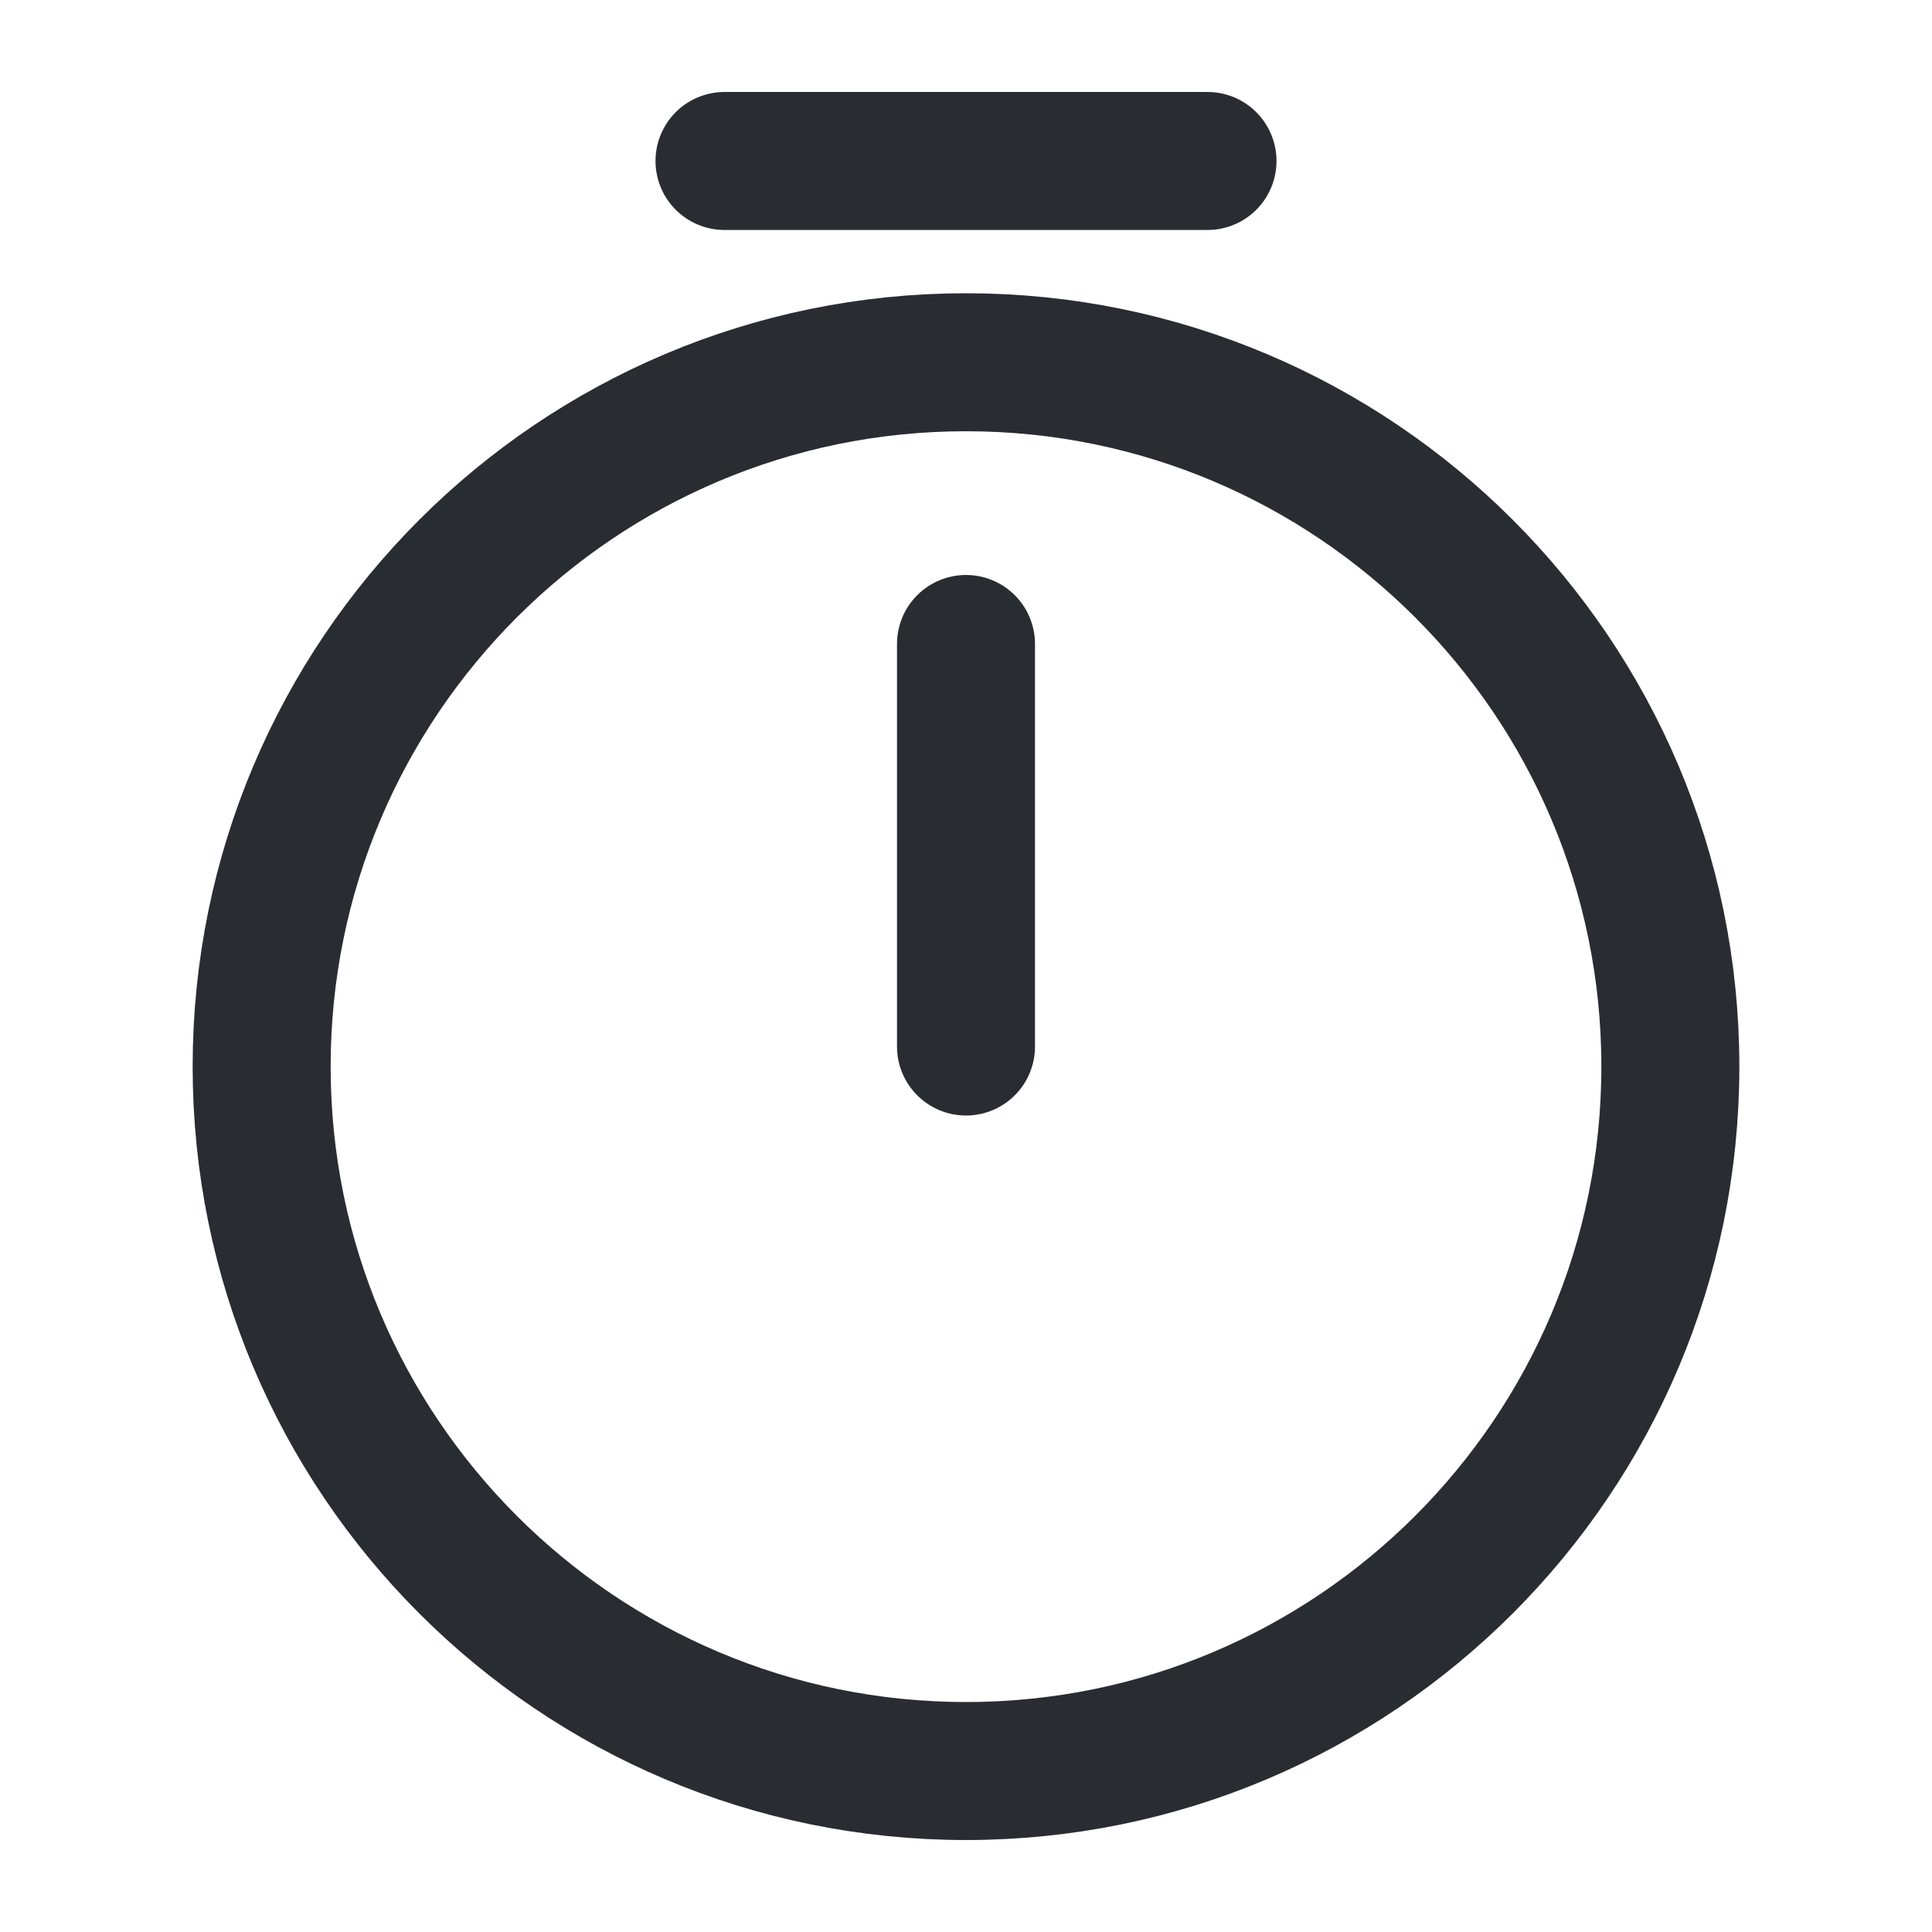 <svg width="28" height="28" viewBox="0 0 28 28" fill="none" xmlns="http://www.w3.org/2000/svg">
<path d="M14 9.333V15.167M10.5 2.333H17.5M24.208 15.458C24.208 21.093 19.635 25.667 14 25.667C8.365 25.667 3.792 21.093 3.792 15.458C3.792 9.823 8.365 5.25 14 5.25C19.635 5.25 24.208 9.823 24.208 15.458Z" stroke="#292D32" stroke-width="2" stroke-miterlimit="10" stroke-linecap="round" stroke-linejoin="round"/>
</svg>
